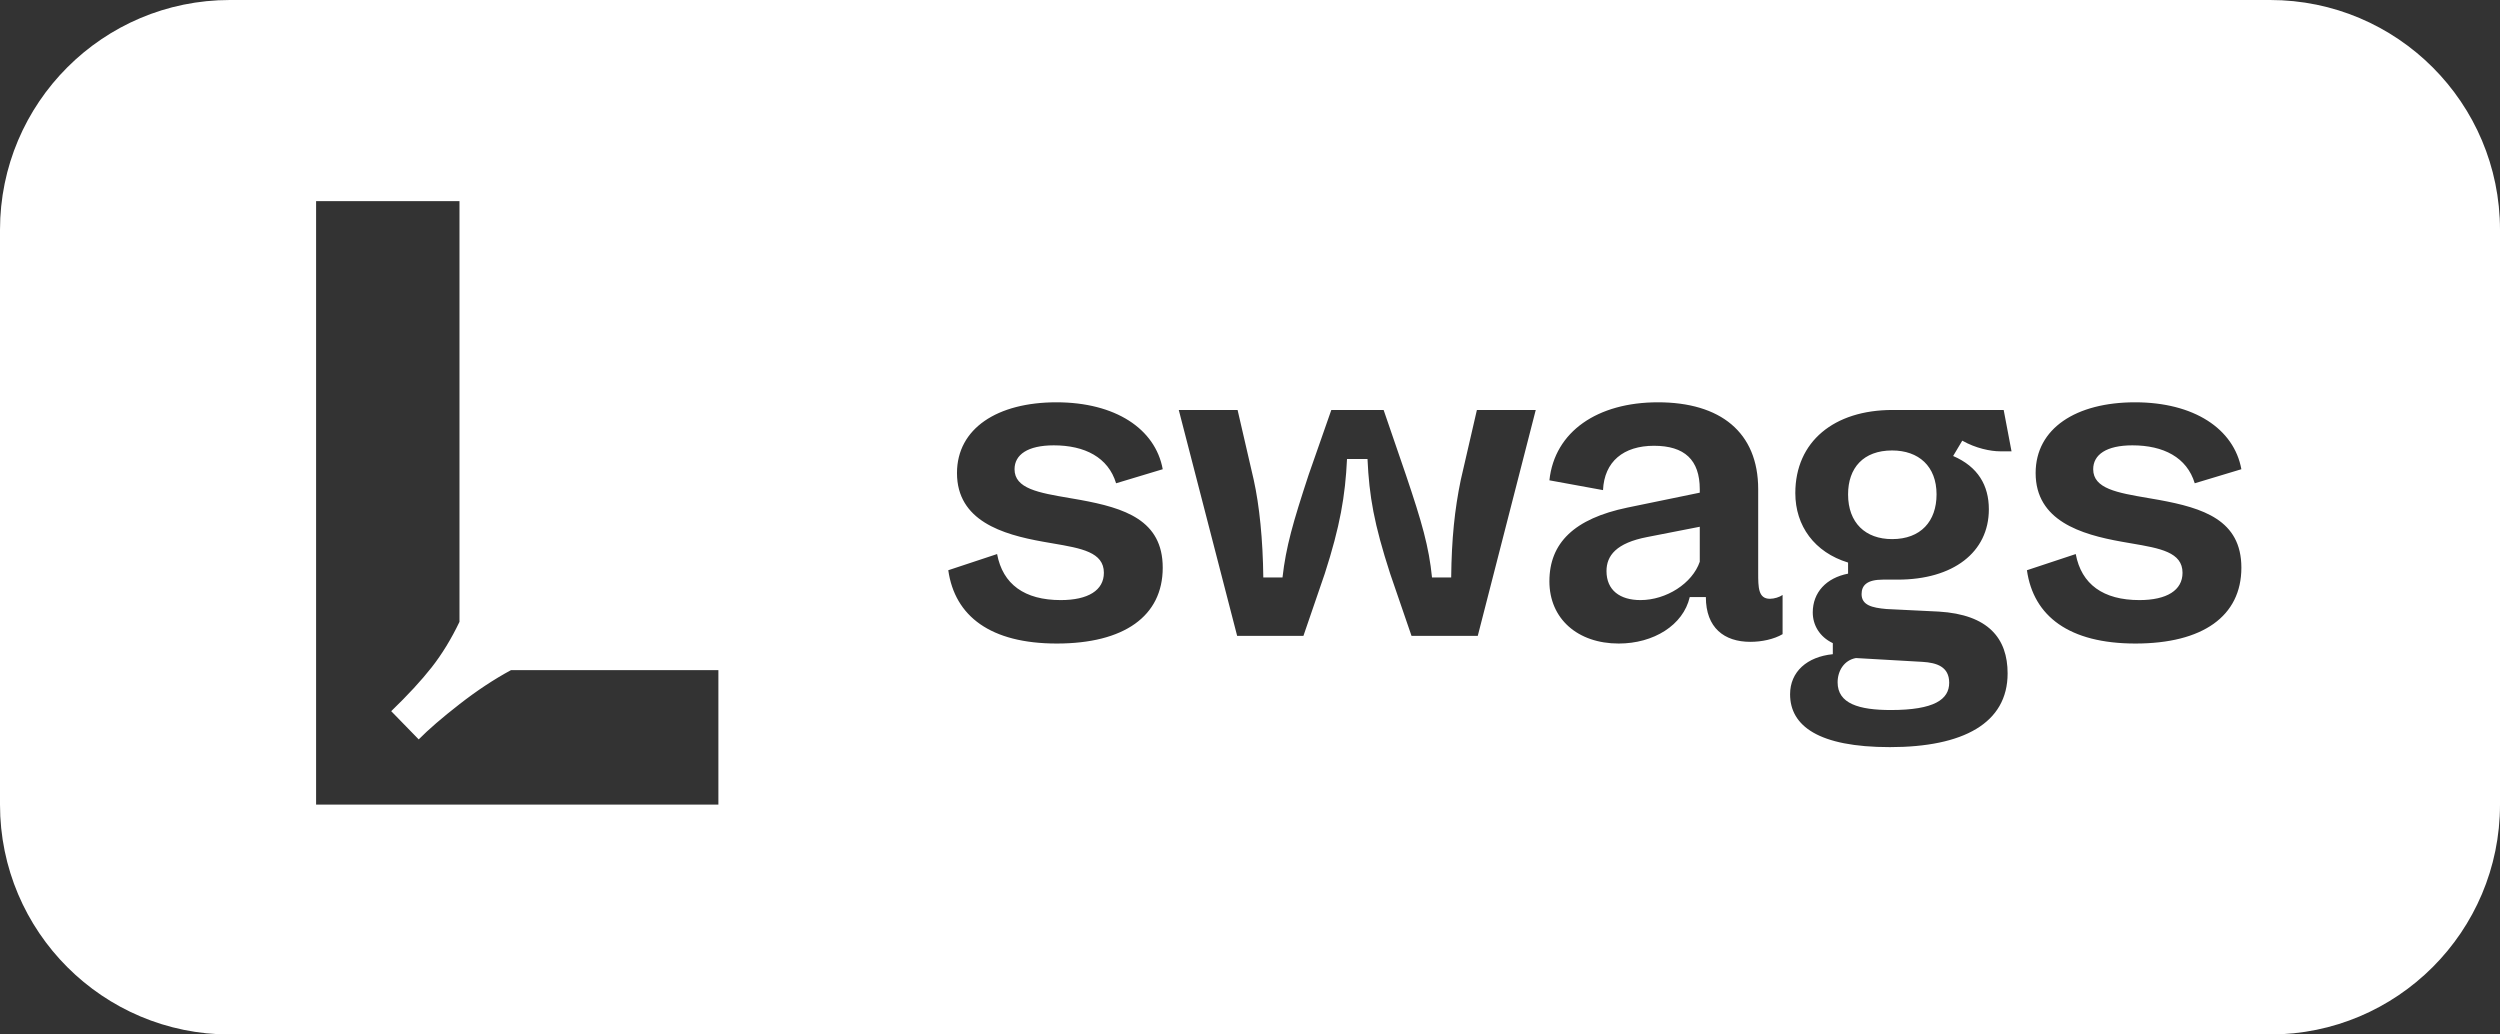 <svg width="87" height="36" viewBox="0 0 87 36" fill="none" xmlns="http://www.w3.org/2000/svg">
<rect x="0" y="0" width="87" height="36" fill="#333333" stroke="none"/>
<path fill-rule="evenodd" clip-rule="evenodd" d="M0 8C0 3.582 3.582 0 8 0H79C83.418 0 87 3.582 87 8V28C87 32.418 83.418 36 79 36H8C3.582 36 0 32.418 0 28V8ZM36.777 22.395C34.471 22.395 33.227 21.446 33 19.844L34.699 19.281C34.896 20.334 35.654 20.883 36.914 20.883C37.869 20.883 38.415 20.541 38.415 19.933C38.415 19.215 37.634 19.081 36.641 18.911C36.527 18.892 36.41 18.872 36.292 18.85C34.881 18.598 33.303 18.124 33.303 16.462C33.303 14.905 34.714 14 36.762 14C38.81 14 40.205 14.92 40.463 16.329L38.84 16.818C38.567 15.914 37.748 15.498 36.671 15.498C35.761 15.498 35.306 15.825 35.306 16.329C35.306 17.005 36.143 17.148 37.21 17.33C37.336 17.351 37.465 17.373 37.596 17.397C39.128 17.679 40.463 18.094 40.463 19.755C40.463 21.446 39.113 22.395 36.777 22.395ZM45.359 22.129H43.053L41.021 14.267H43.068L43.63 16.7C43.827 17.59 43.948 18.776 43.963 20.096H44.631C44.752 19.028 44.995 18.183 45.541 16.522L46.33 14.267H48.15L48.924 16.522C49.485 18.183 49.727 19.028 49.834 20.096H50.501C50.516 18.747 50.623 17.723 50.835 16.7L51.396 14.267H53.444L51.426 22.129H49.121L48.377 19.963C47.816 18.227 47.649 17.278 47.589 15.973H46.876C46.815 17.263 46.633 18.316 46.102 19.963L45.359 22.129ZM61.594 20.838C61.185 20.838 61.185 20.438 61.185 19.933V17.026C61.185 15.038 59.865 14 57.696 14C55.603 14 54.101 15.009 53.919 16.715L55.785 17.056C55.83 16.062 56.498 15.513 57.559 15.513C58.621 15.513 59.152 16.003 59.152 17.026V17.145L56.634 17.664C54.783 18.049 53.919 18.895 53.919 20.23C53.919 21.535 54.905 22.395 56.331 22.395C57.544 22.395 58.576 21.758 58.803 20.779H59.364C59.364 21.847 60.002 22.336 60.912 22.336C61.306 22.336 61.731 22.247 62.034 22.069V20.705C61.928 20.779 61.746 20.838 61.594 20.838ZM57.089 20.883C56.376 20.883 55.906 20.541 55.906 19.874C55.906 19.34 56.24 18.895 57.332 18.687L59.152 18.331V19.548C58.894 20.304 57.984 20.883 57.089 20.883ZM69.865 23.434C69.865 25.169 68.317 26 65.769 26C63.281 26 62.295 25.258 62.295 24.161C62.295 23.375 62.887 22.855 63.782 22.766V22.381C63.312 22.158 63.084 21.743 63.084 21.313C63.084 20.616 63.554 20.111 64.313 19.963V19.577C63.145 19.221 62.477 18.302 62.477 17.16C62.477 15.365 63.827 14.267 65.86 14.267H69.728L70.001 15.706H69.607C69.273 15.706 68.757 15.602 68.287 15.335L67.969 15.869C68.833 16.24 69.212 16.892 69.212 17.723C69.212 19.221 67.969 20.171 66.042 20.171H65.526C64.98 20.171 64.783 20.363 64.783 20.675C64.783 21.061 65.147 21.15 65.648 21.194L67.468 21.283C69.197 21.387 69.865 22.218 69.865 23.434ZM64.313 17.204C64.313 18.198 64.92 18.761 65.845 18.761C66.846 18.761 67.392 18.138 67.392 17.204C67.392 16.225 66.77 15.676 65.845 15.676C64.844 15.676 64.313 16.284 64.313 17.204ZM63.949 23.745C63.949 24.487 64.692 24.709 65.799 24.709C67.316 24.709 67.832 24.339 67.832 23.76C67.832 23.197 67.392 23.063 66.907 23.033L64.586 22.9C64.176 22.974 63.949 23.345 63.949 23.745ZM70.537 19.844C70.764 21.446 72.008 22.395 74.314 22.395C76.65 22.395 78 21.446 78 19.755C78 18.094 76.665 17.679 75.133 17.397C75.002 17.373 74.873 17.351 74.746 17.33C73.68 17.148 72.843 17.005 72.843 16.329C72.843 15.825 73.298 15.498 74.208 15.498C75.285 15.498 76.104 15.914 76.377 16.818L78 16.329C77.742 14.92 76.347 14 74.299 14C72.251 14 70.84 14.905 70.84 16.462C70.84 18.124 72.418 18.598 73.829 18.85C73.947 18.872 74.064 18.892 74.178 18.911C75.171 19.081 75.952 19.215 75.952 19.933C75.952 20.541 75.406 20.883 74.451 20.883C73.192 20.883 72.433 20.334 72.236 19.281L70.537 19.844ZM25 23.32V28H11V7H15.99V21.64C15.706 22.233 15.384 22.761 15.023 23.222C14.661 23.683 14.191 24.192 13.614 24.749L14.571 25.731C14.912 25.386 15.384 24.977 15.99 24.506C16.595 24.034 17.193 23.639 17.784 23.32H25Z" fill="white"/>
</svg>
